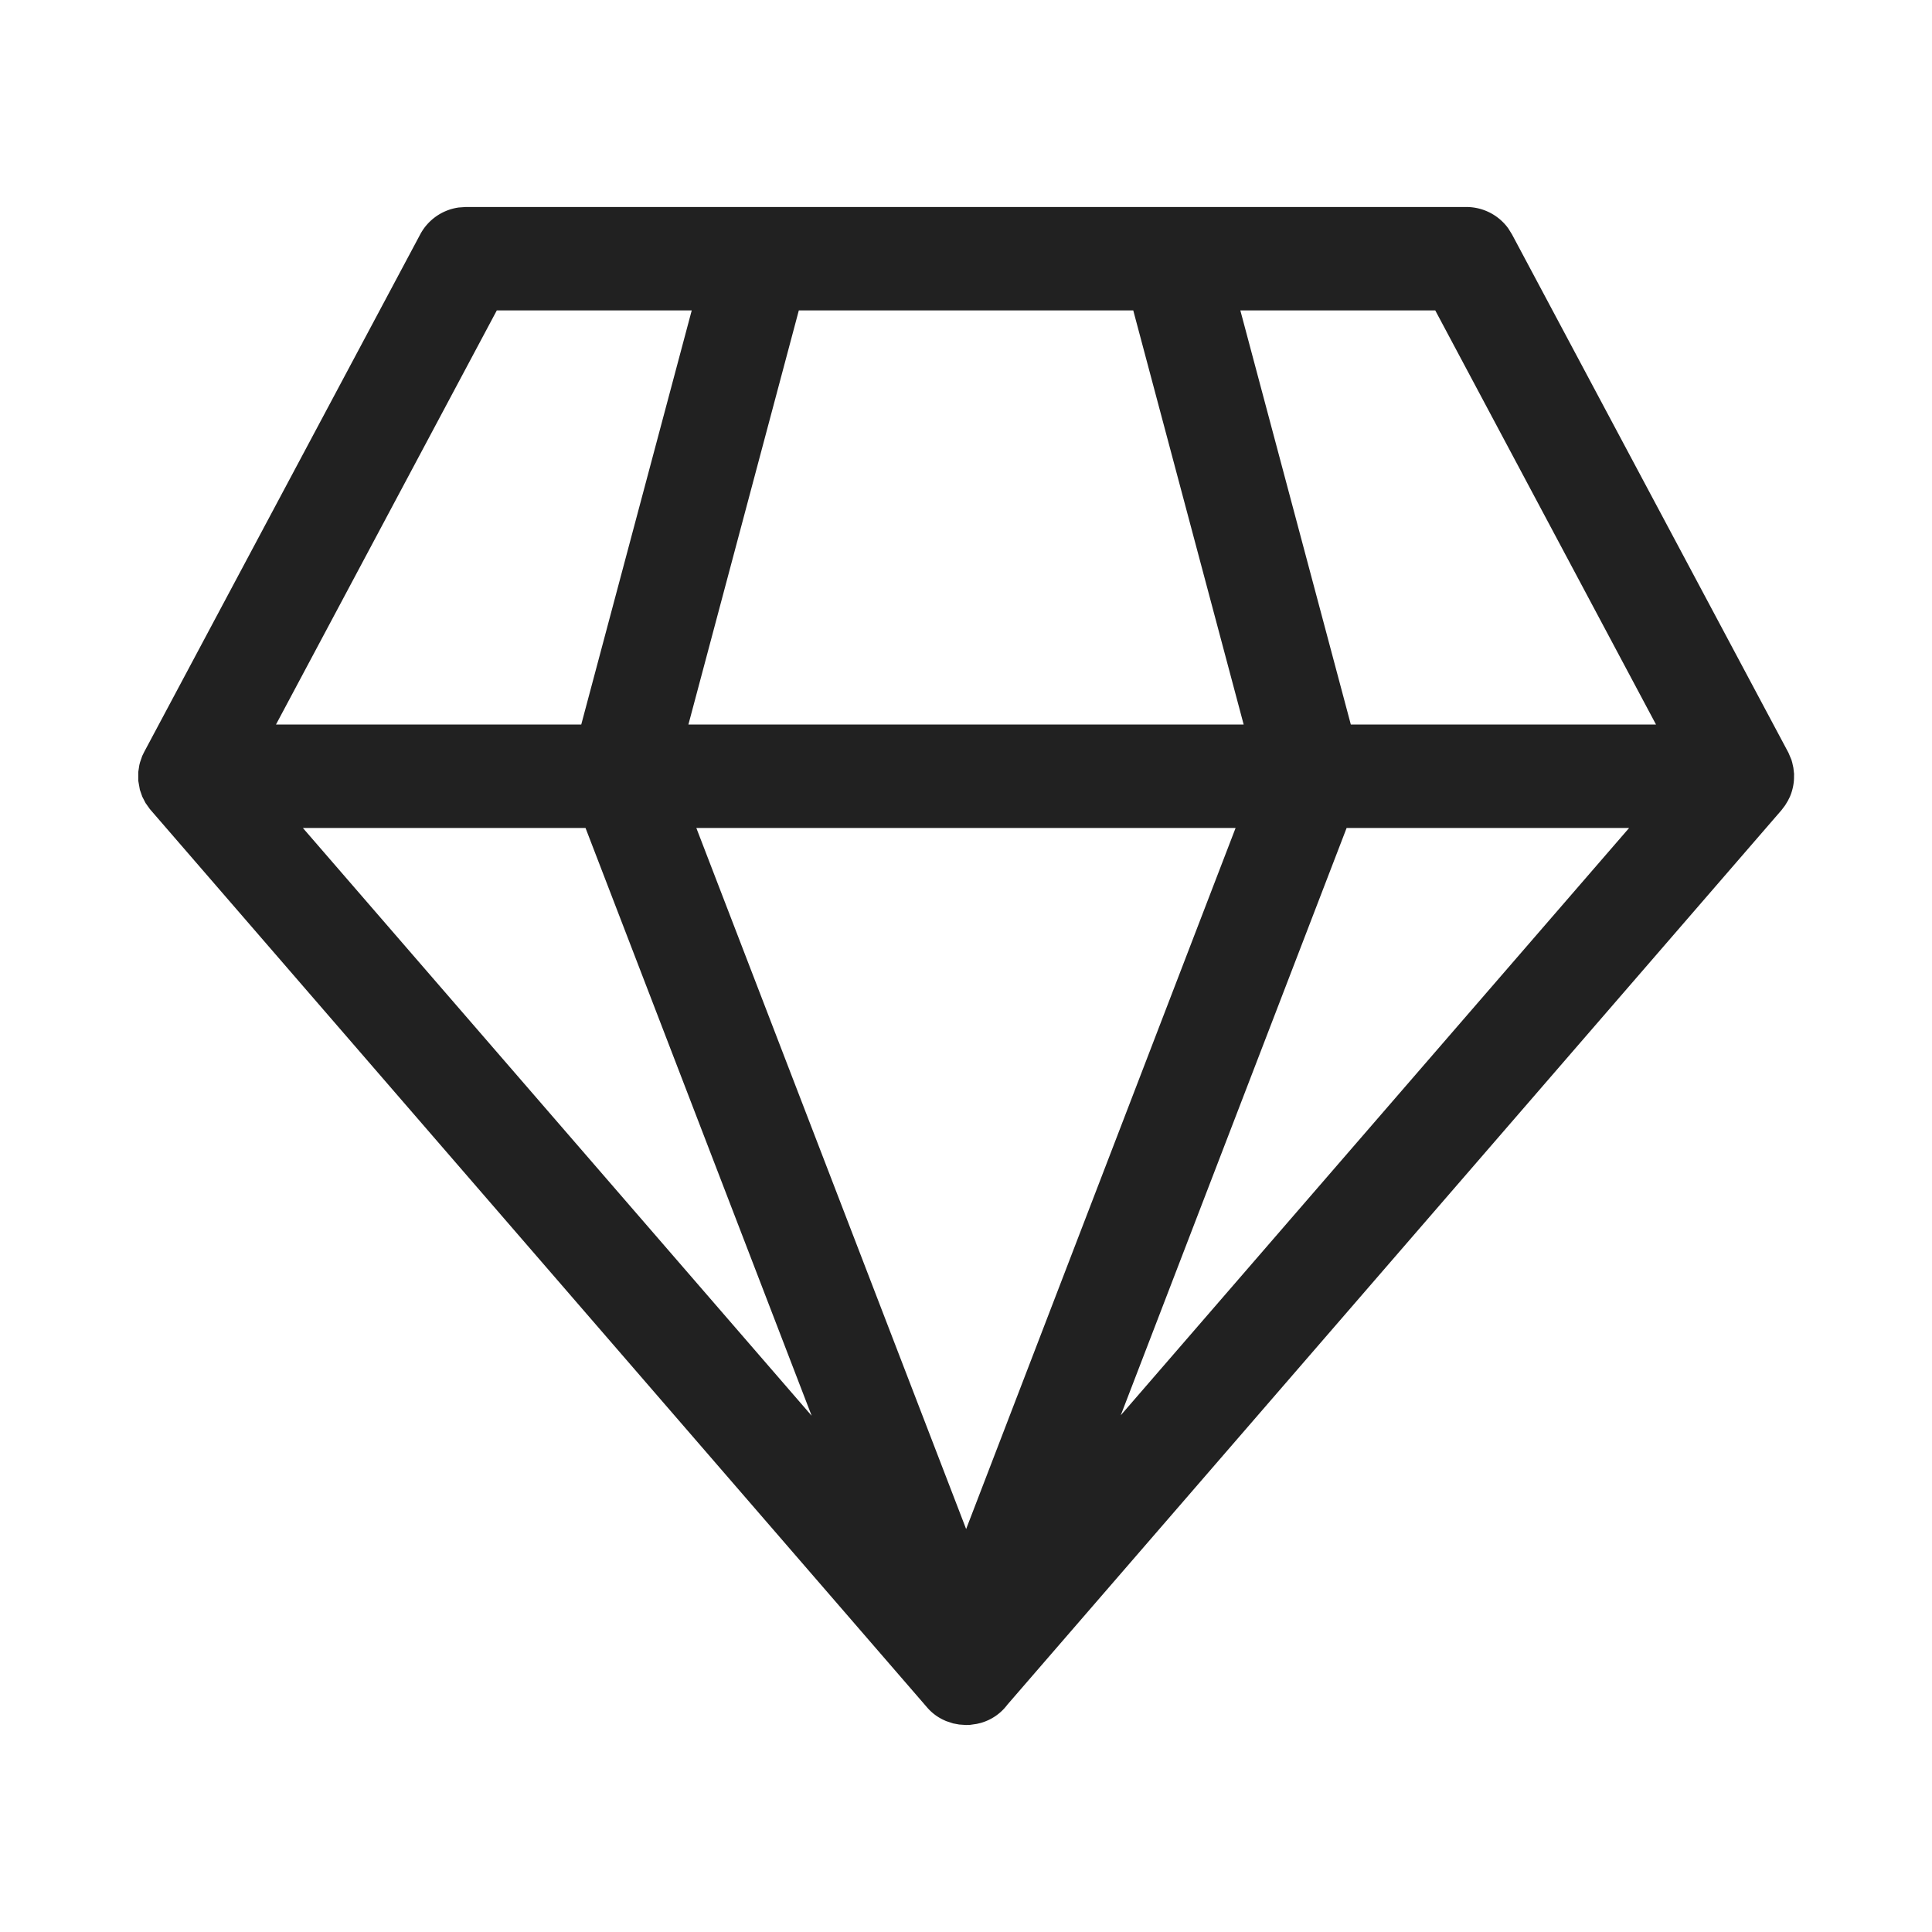 <svg viewBox="0 0 28 28" fill="none" xmlns="http://www.w3.org/2000/svg" height="1em" width="1em">
  <path d="M21.251 3a.75.75 0 0 1 .608.31l.054.087 4.007 7.513.043.102.011.038.017.077.01.088-.002.1.002-.065a.75.75 0 0 1-.06.296l-.03.06-.04.066-.052.069L14.6 24.705a.728.728 0 0 1-.386.265l-.058.014-.097.014L14 25l-.1-.007-.086-.016-.103-.034-.026-.012a.705.705 0 0 1-.242-.178L2.172 11.726l-.062-.087-.048-.093-.035-.1-.023-.13v-.128l.015-.099.01-.04.033-.095.028-.057 4-7.5a.75.75 0 0 1 .559-.39L6.75 3h14.5Zm-3.344 9h-7.815l3.91 10.16L17.907 12Zm-9.42 0H4.39l7.373 8.518L8.486 12Zm15.122 0h-4.093l-3.273 8.511L23.61 12ZM10.025 4.499H7.2L4 10.5h4.424l1.601-6.001Zm6.4 0h-4.848l-1.6 6.001h8.047l-1.6-6.001Zm4.376 0h-2.825l1.601 6.001H24l-3.199-6.001Z" fill="#212121"/>
</svg>
